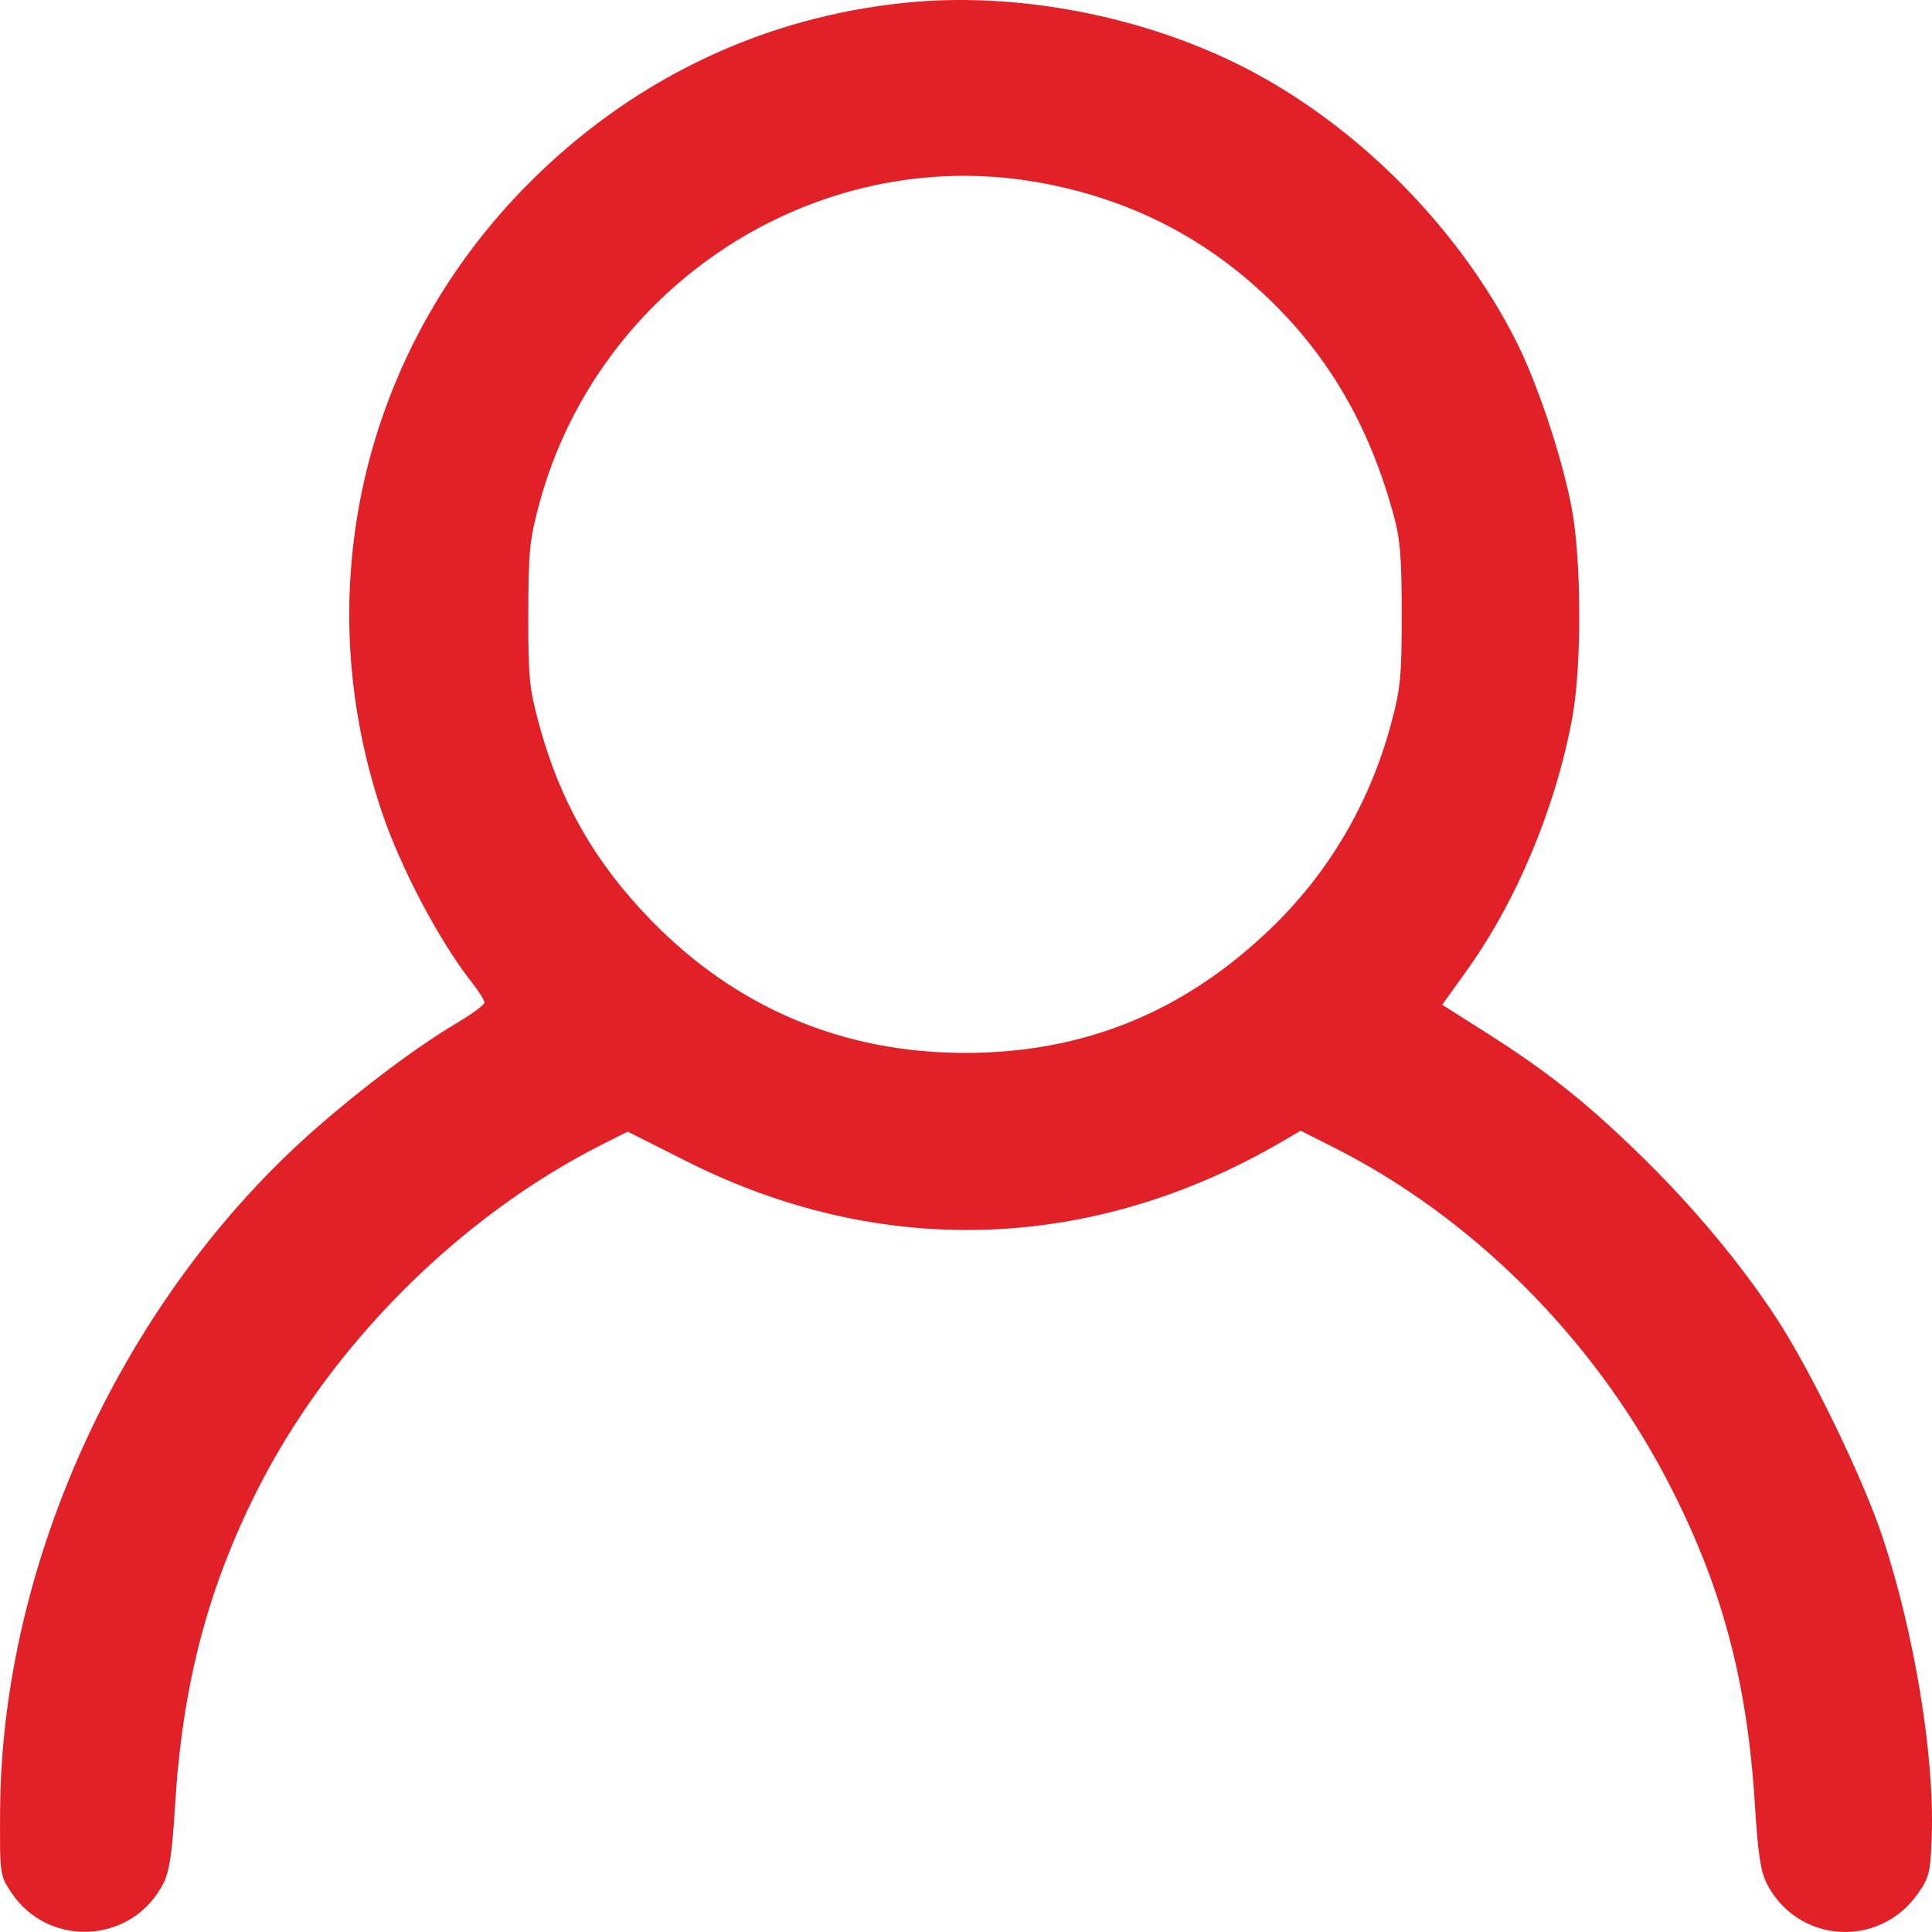 <svg width="60" height="60" viewBox="0 0 60 60" fill="none" xmlns="http://www.w3.org/2000/svg">
<path fill-rule="evenodd" clip-rule="evenodd" d="M28.113 0.086C23.789 0.528 19.878 2.354 16.712 5.407C11.359 10.57 9.495 18.148 11.847 25.182C12.437 26.948 13.641 29.229 14.678 30.543C14.88 30.799 15.045 31.066 15.045 31.136C15.045 31.206 14.654 31.495 14.176 31.778C12.957 32.501 11.286 33.751 9.819 35.036C3.851 40.264 0.045 48.487 0.003 56.241C-0.008 58.202 -0.003 58.239 0.341 58.76C1.501 60.516 4.108 60.372 5.069 58.5C5.261 58.127 5.345 57.573 5.437 56.07C5.664 52.357 6.439 49.372 7.966 46.327C10.226 41.822 14.242 37.79 18.714 35.536L19.493 35.144L21.337 36.072C27.377 39.111 33.947 38.887 39.837 35.441L40.392 35.116L41.394 35.621C45.692 37.784 49.426 41.496 51.74 45.904C53.45 49.164 54.258 52.138 54.502 56.07C54.595 57.571 54.68 58.128 54.871 58.5C55.824 60.355 58.354 60.524 59.559 58.813C59.918 58.302 59.952 58.16 59.992 57.008C60.079 54.514 59.452 50.711 58.462 47.728C57.86 45.916 56.24 42.572 55.178 40.949C54.034 39.202 52.522 37.399 50.836 35.769C49.171 34.159 48 33.237 46.06 32.009L44.789 31.205L45.56 30.129C47.107 27.973 48.323 25.053 48.832 22.275C49.122 20.694 49.115 17.439 48.818 15.816C48.538 14.284 47.76 11.935 47.095 10.614C45.215 6.882 41.808 3.555 38.096 1.827C35.02 0.395 31.348 -0.246 28.113 0.086ZM32.163 5.65C35.072 6.15 37.535 7.415 39.595 9.469C41.355 11.224 42.539 13.312 43.265 15.94C43.486 16.74 43.531 17.271 43.531 19.077C43.532 21.015 43.496 21.386 43.2 22.482C42.542 24.927 41.279 27.082 39.494 28.808C36.788 31.425 33.669 32.699 29.97 32.699C26.178 32.699 22.86 31.296 20.213 28.573C18.473 26.782 17.39 24.885 16.741 22.493C16.438 21.378 16.404 21.03 16.407 19.077C16.41 17.145 16.447 16.765 16.743 15.664C18.571 8.86 25.322 4.477 32.163 5.65Z" fill="#E22028"/>
</svg>
